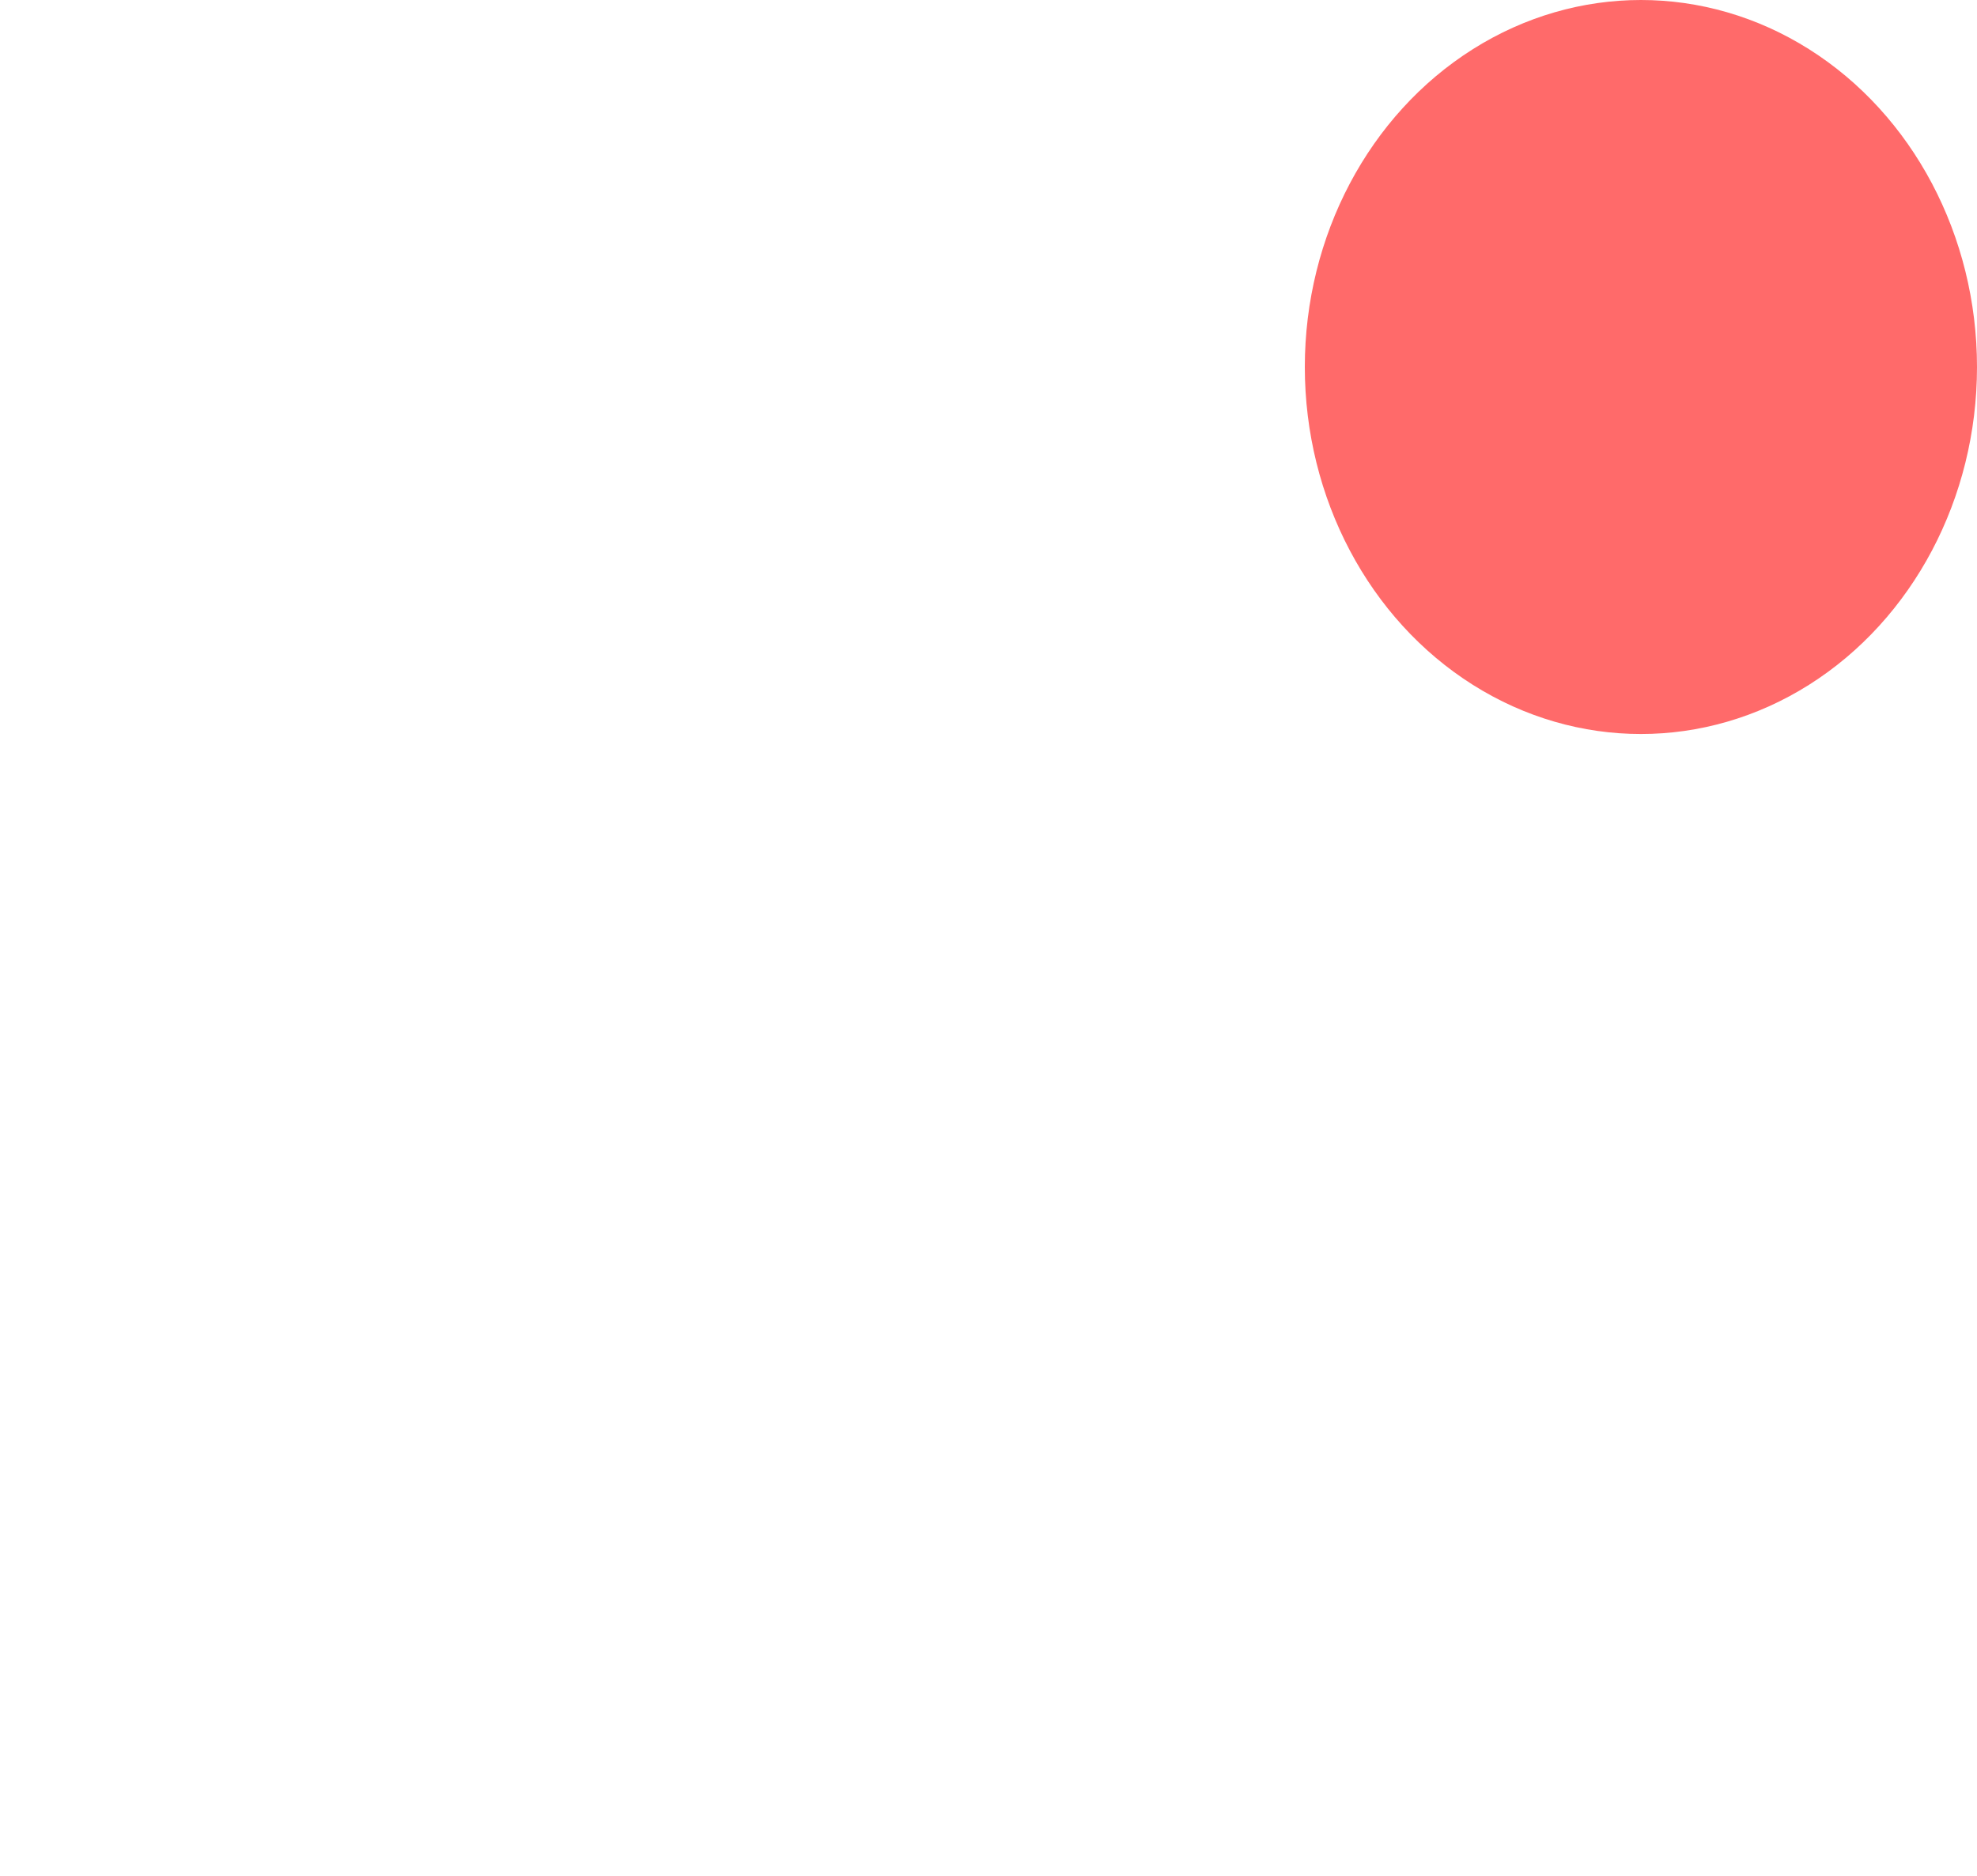 <svg width="39" height="37" viewBox="0 0 39 37" fill="none" xmlns="http://www.w3.org/2000/svg">
<g id="notification-bell 1" clip-path="url(#clip0_21_95)">
<g id="Group">
<g id="Group_2">
<g id="Group_3">
<path id="Vector" d="M36.33 30.244C32.186 28.468 32.028 20.847 32.025 20.654V15.541C32.025 10.62 28.855 6.388 24.351 4.586C24.341 2.056 22.169 0 19.5 0C16.831 0 14.659 2.056 14.649 4.586C10.145 6.388 6.975 10.619 6.975 15.541V20.654C6.972 20.846 6.814 28.468 2.67 30.244C2.198 30.446 1.938 30.934 2.047 31.415C2.156 31.895 2.604 32.238 3.122 32.238H13.629C13.845 33.362 14.405 34.408 15.262 35.255C16.4 36.38 17.905 37 19.5 37C21.095 37 22.6 36.38 23.738 35.255C24.595 34.408 25.155 33.362 25.37 32.238H35.877C36.396 32.238 36.843 31.895 36.953 31.415C37.062 30.934 36.803 30.447 36.33 30.244ZM30.871 26.593C31.306 27.846 31.924 29.105 32.798 30.152H6.202C7.076 29.105 7.693 27.846 8.129 26.593H30.871ZM19.5 2.087C20.707 2.087 21.728 2.856 22.047 3.905C21.225 3.743 20.373 3.658 19.5 3.658C18.628 3.658 17.776 3.743 16.953 3.905C17.272 2.856 18.293 2.087 19.5 2.087ZM9.175 20.66V15.541C9.175 10.139 13.806 5.745 19.5 5.745C25.194 5.745 29.826 10.139 29.826 15.541V20.669C29.827 20.826 29.853 22.476 30.291 24.506H8.709C9.147 22.474 9.173 20.821 9.175 20.66ZM19.5 34.913C17.822 34.913 16.357 33.765 15.886 32.238H23.114C22.643 33.765 21.179 34.913 19.5 34.913Z" fill="white" fill-opacity="0.76"/>
<path id="Vector_2" d="M19.5 7.209C14.768 7.209 10.919 10.861 10.919 15.35C10.919 15.926 11.411 16.393 12.019 16.393C12.626 16.393 13.118 15.926 13.118 15.35C13.118 12.011 15.981 9.295 19.5 9.295C20.108 9.295 20.6 8.828 20.6 8.252C20.6 7.676 20.107 7.209 19.5 7.209Z" fill="white" fill-opacity="0.76"/>
</g>
</g>
</g>
<g id="Ellipse 3" filter="url(#filter0_b_21_95)">
<ellipse cx="32.37" cy="7.239" rx="6.63" ry="7.239" fill="#FF6A6A"/>
</g>
</g>
<defs>
<filter id="filter0_b_21_95" x="21.74" y="-4" width="21.26" height="22.478" filterUnits="userSpaceOnUse" color-interpolation-filters="sRGB">
<feFlood flood-opacity="0" result="BackgroundImageFix"/>
<feGaussianBlur in="BackgroundImageFix" stdDeviation="2"/>
<feComposite in2="SourceAlpha" operator="in" result="effect1_backgroundBlur_21_95"/>
<feBlend mode="normal" in="SourceGraphic" in2="effect1_backgroundBlur_21_95" result="shape"/>
</filter>
<clipPath id="clip0_21_95">
<rect width="39" height="37" fill="white"/>
</clipPath>
</defs>
</svg>
